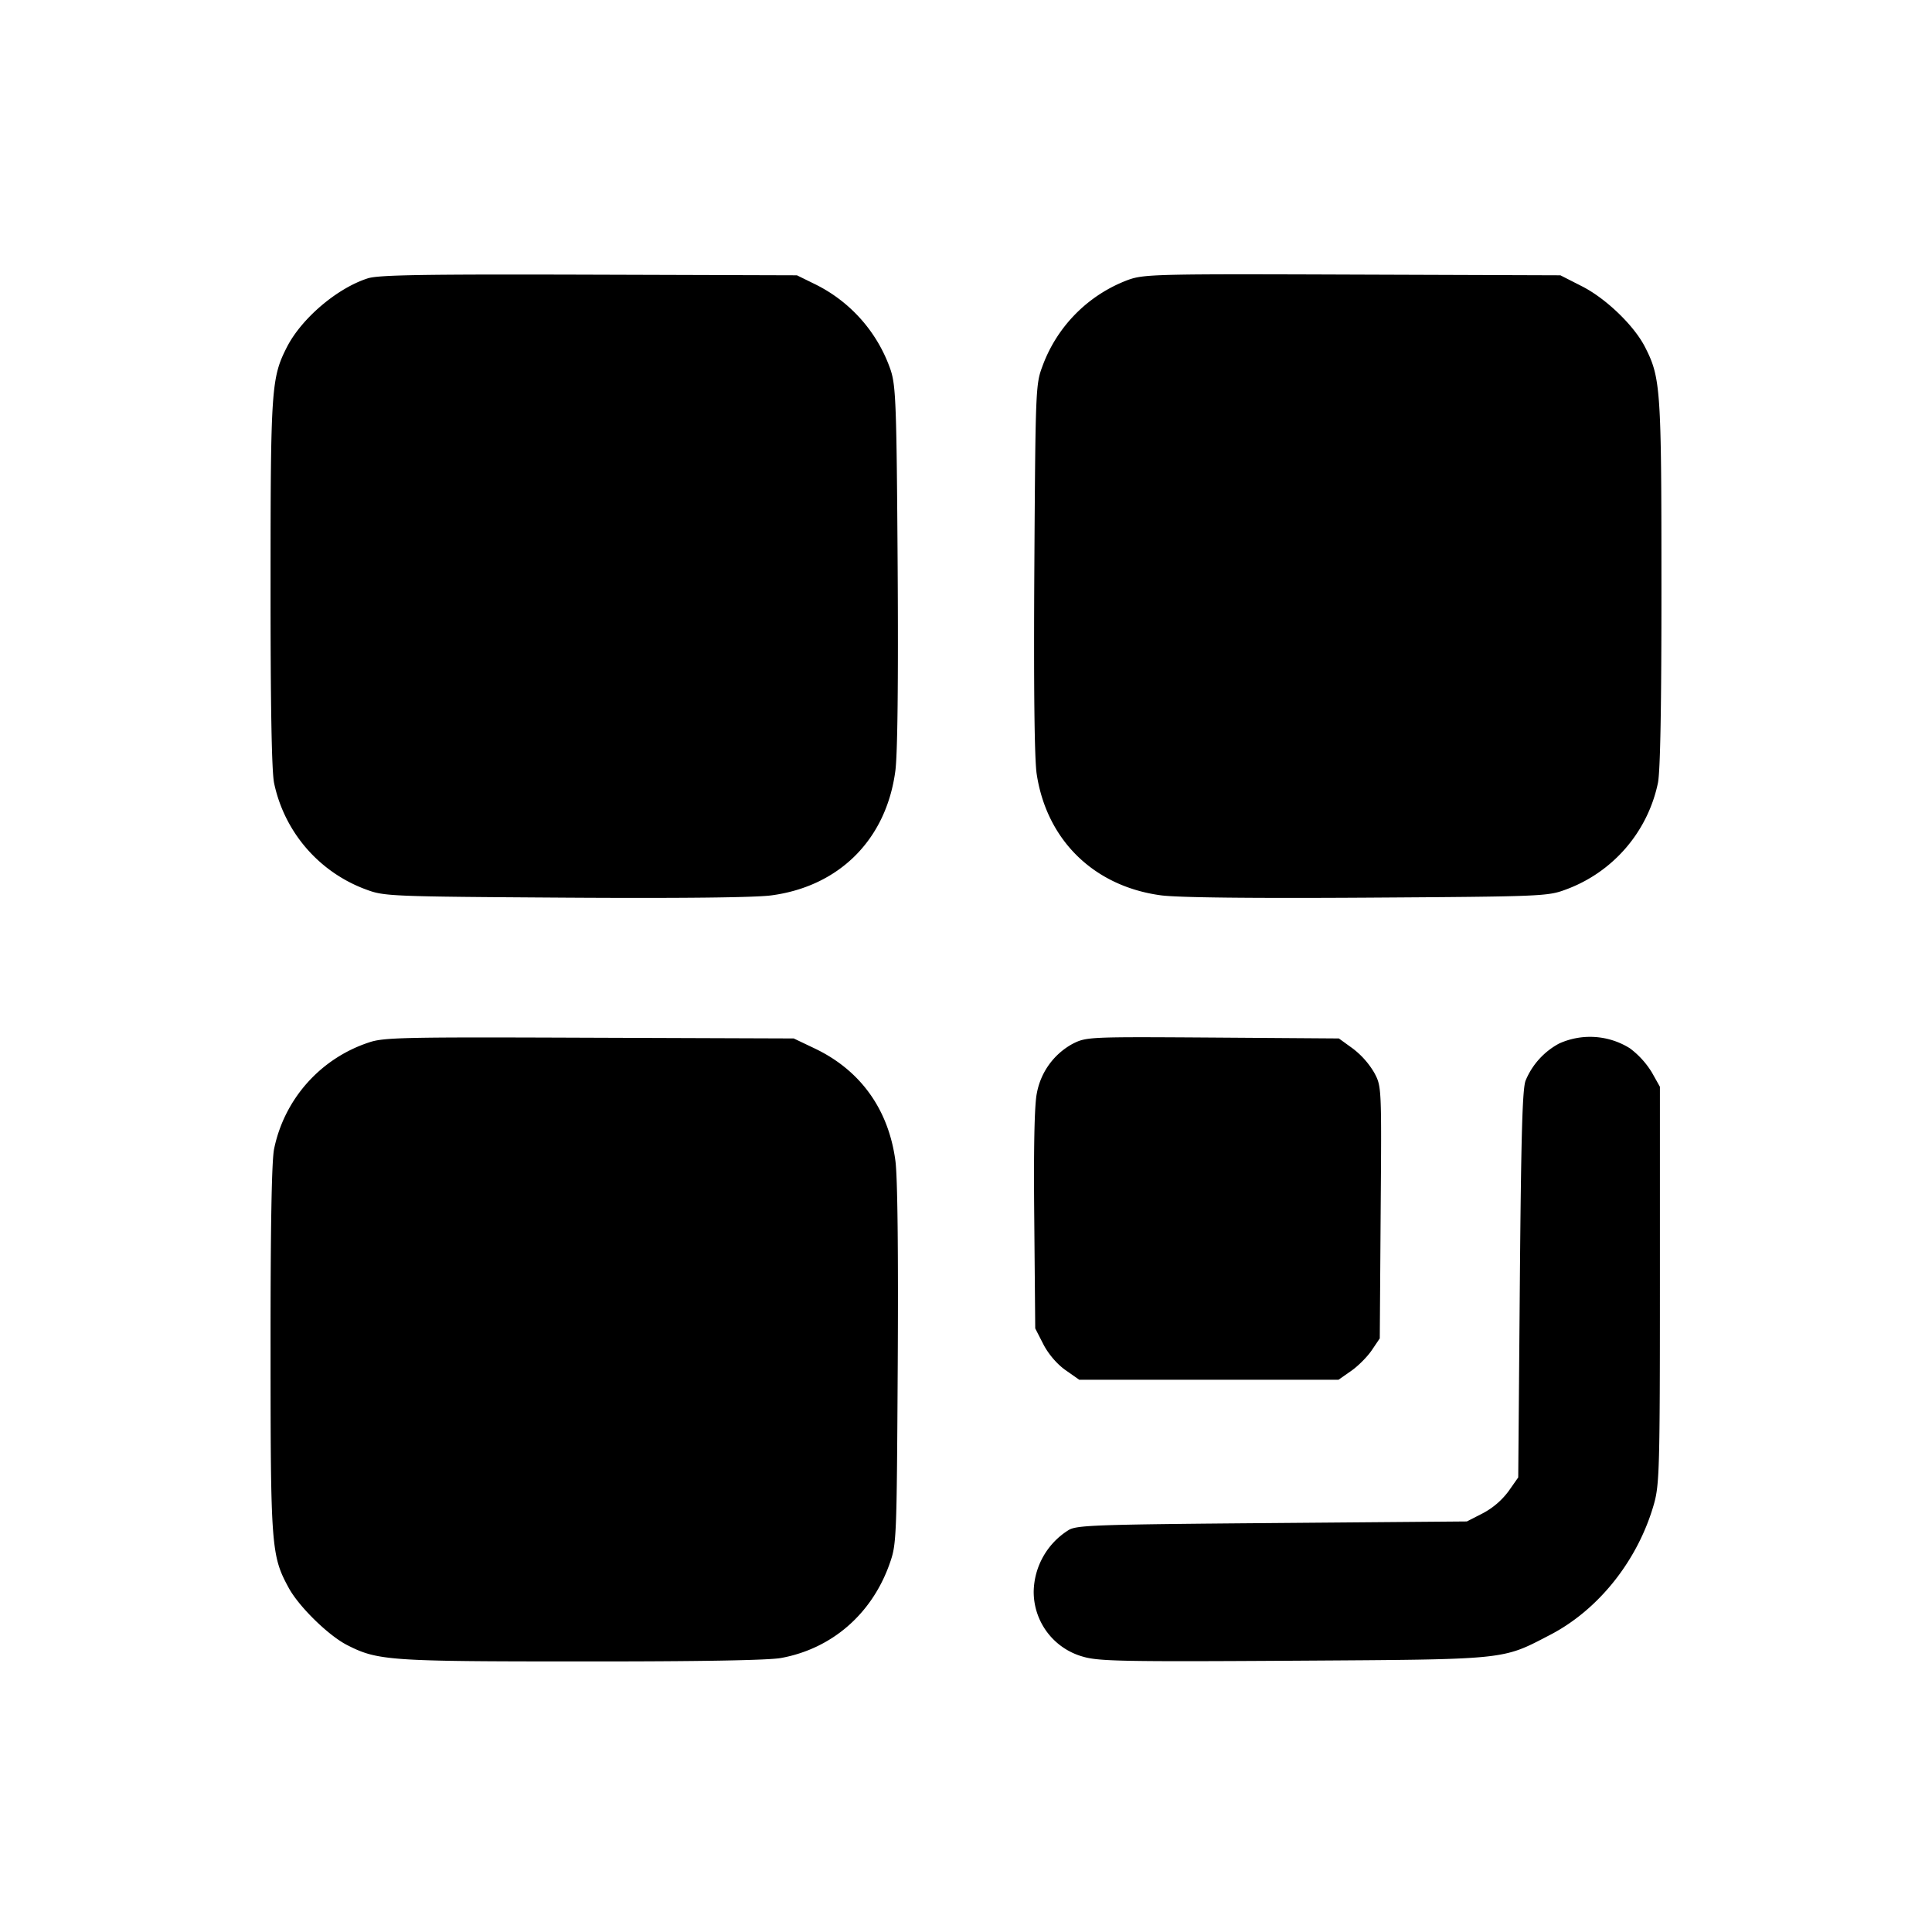 <svg viewBox="0 0 24 24" xmlns="http://www.w3.org/2000/svg"><path d="M4.571 3.457c-.381.121-.824.497-1.007.855-.193.379-.203.515-.203 2.936-.001 1.516.014 2.338.044 2.48a1.803 1.803 0 0 0 1.146 1.323c.223.083.292.086 2.469.1 1.428.009 2.356-.001 2.56-.028.846-.112 1.428-.694 1.542-1.544.028-.206.038-1.103.029-2.539-.013-2.001-.022-2.242-.086-2.44a1.861 1.861 0 0 0-.937-1.068L9.9 3.42l-2.58-.008c-2.054-.006-2.614.003-2.749.045m9.44.021a1.807 1.807 0 0 0-1.062 1.073c-.084.223-.086.291-.1 2.503-.009 1.488.001 2.373.029 2.56.124.822.711 1.396 1.543 1.508.206.028 1.111.038 2.559.029 2.177-.014 2.246-.017 2.469-.1a1.803 1.803 0 0 0 1.146-1.323c.03-.142.045-.964.044-2.48 0-2.423-.01-2.557-.204-2.937-.136-.267-.486-.604-.784-.755l-.267-.136-2.582-.009c-2.448-.009-2.593-.005-2.791.067m-9.432 9.473a1.766 1.766 0 0 0-1.174 1.321c-.03.142-.045.964-.044 2.48 0 2.467.008 2.574.226 2.974.127.233.493.591.724.709.38.194.516.204 2.912.204 1.453.001 2.326-.014 2.48-.043.628-.115 1.122-.542 1.344-1.159.091-.255.092-.275.105-2.477.008-1.408-.002-2.337-.029-2.54-.085-.639-.434-1.125-1.003-1.396l-.26-.124-2.54-.009c-2.33-.009-2.557-.004-2.741.06m8.747.015a.88.88 0 0 0-.446.615c-.03.141-.041.679-.032 1.568l.012 1.353.102.199c.062.12.17.246.274.319l.171.12h3.22l.156-.109c.087-.06.202-.176.257-.257l.1-.148.011-1.564c.012-1.563.012-1.565-.08-1.737a1.039 1.039 0 0 0-.265-.299l-.174-.126-1.566-.011c-1.539-.01-1.569-.009-1.74.077m6.042-.003a.922.922 0 0 0-.415.457c-.041.093-.057.657-.073 2.527l-.02 2.406-.12.171a.955.955 0 0 1-.319.274l-.199.102-2.423.02c-2.216.018-2.432.026-2.529.09a.919.919 0 0 0-.429.755.836.836 0 0 0 .617.816c.191.056.517.062 2.61.049 2.684-.017 2.583-.007 3.19-.322.604-.314 1.091-.929 1.289-1.628.067-.239.073-.454.073-2.72V13.5l-.1-.178a1.075 1.075 0 0 0-.272-.299.932.932 0 0 0-.88-.06" fill-rule="evenodd"/></svg>